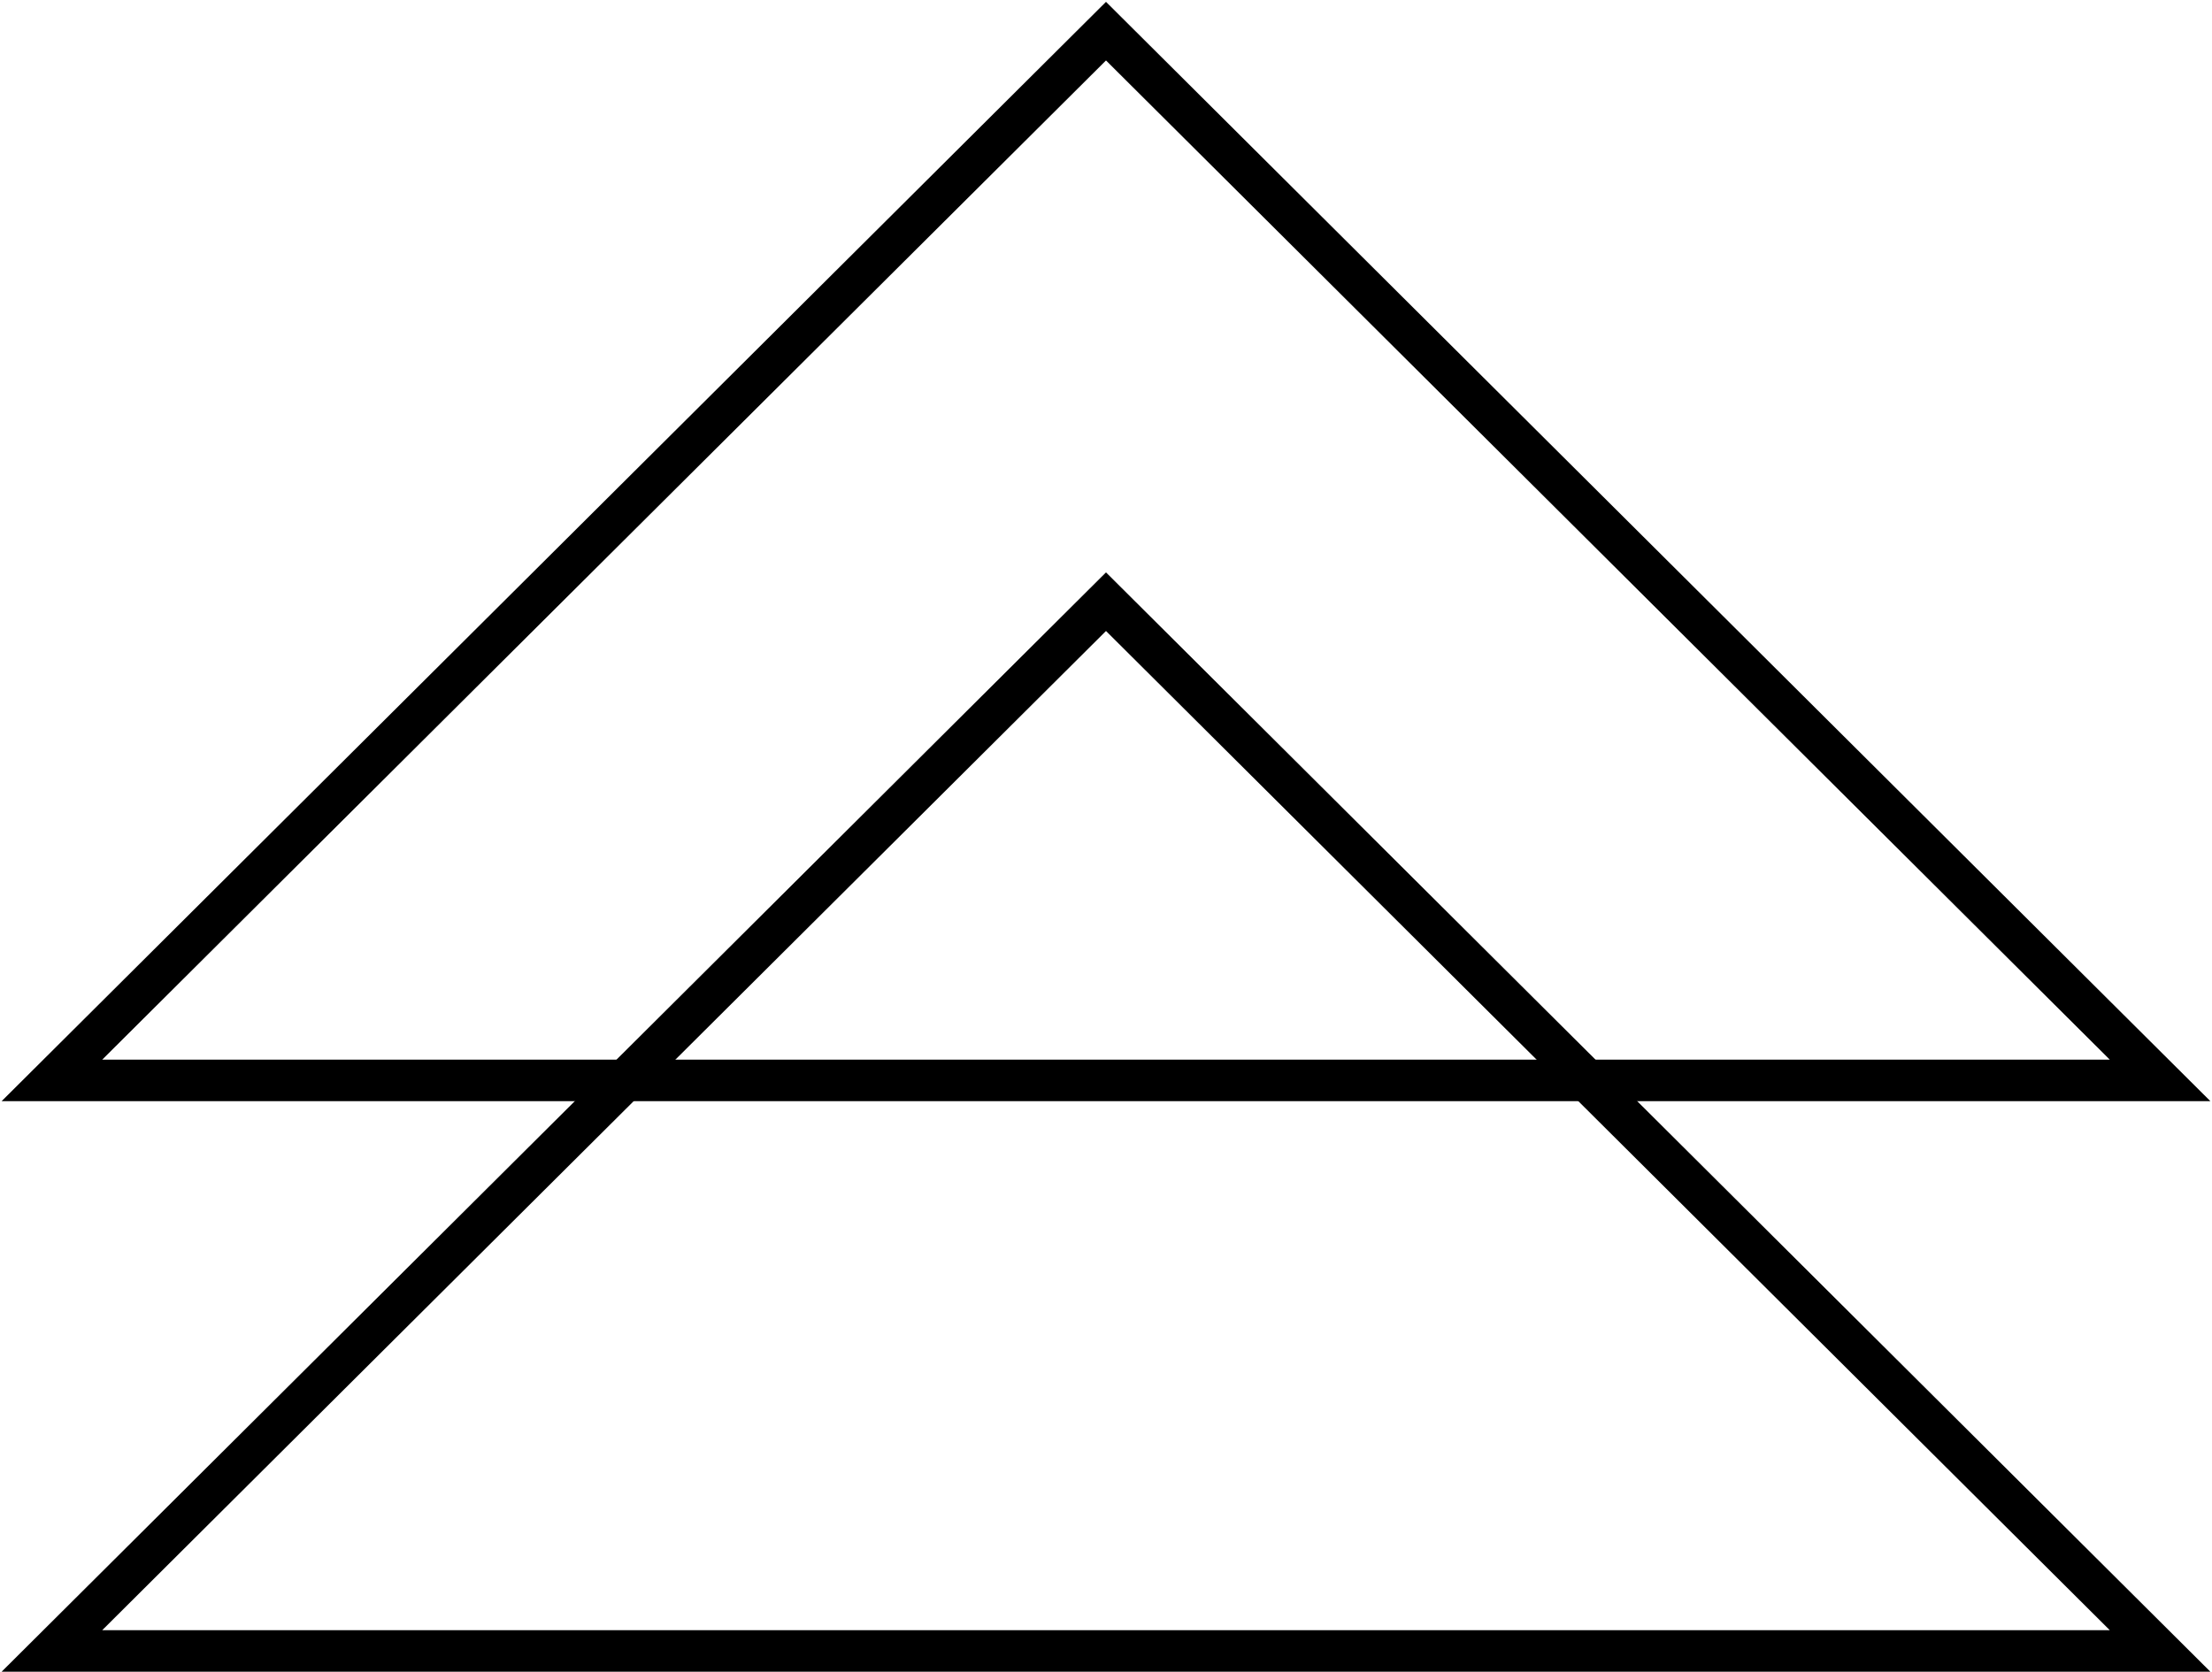 <svg xmlns="http://www.w3.org/2000/svg" width="213" height="161" fill="none" viewBox="0 0 213 161"><path stroke="#000" stroke-width="4" d="M5 159L106.5 57.948L208 159H5Z"/><path stroke="#000" stroke-width="4" d="M5 104.052L106.5 3L208 104.052H5Z"/></svg>